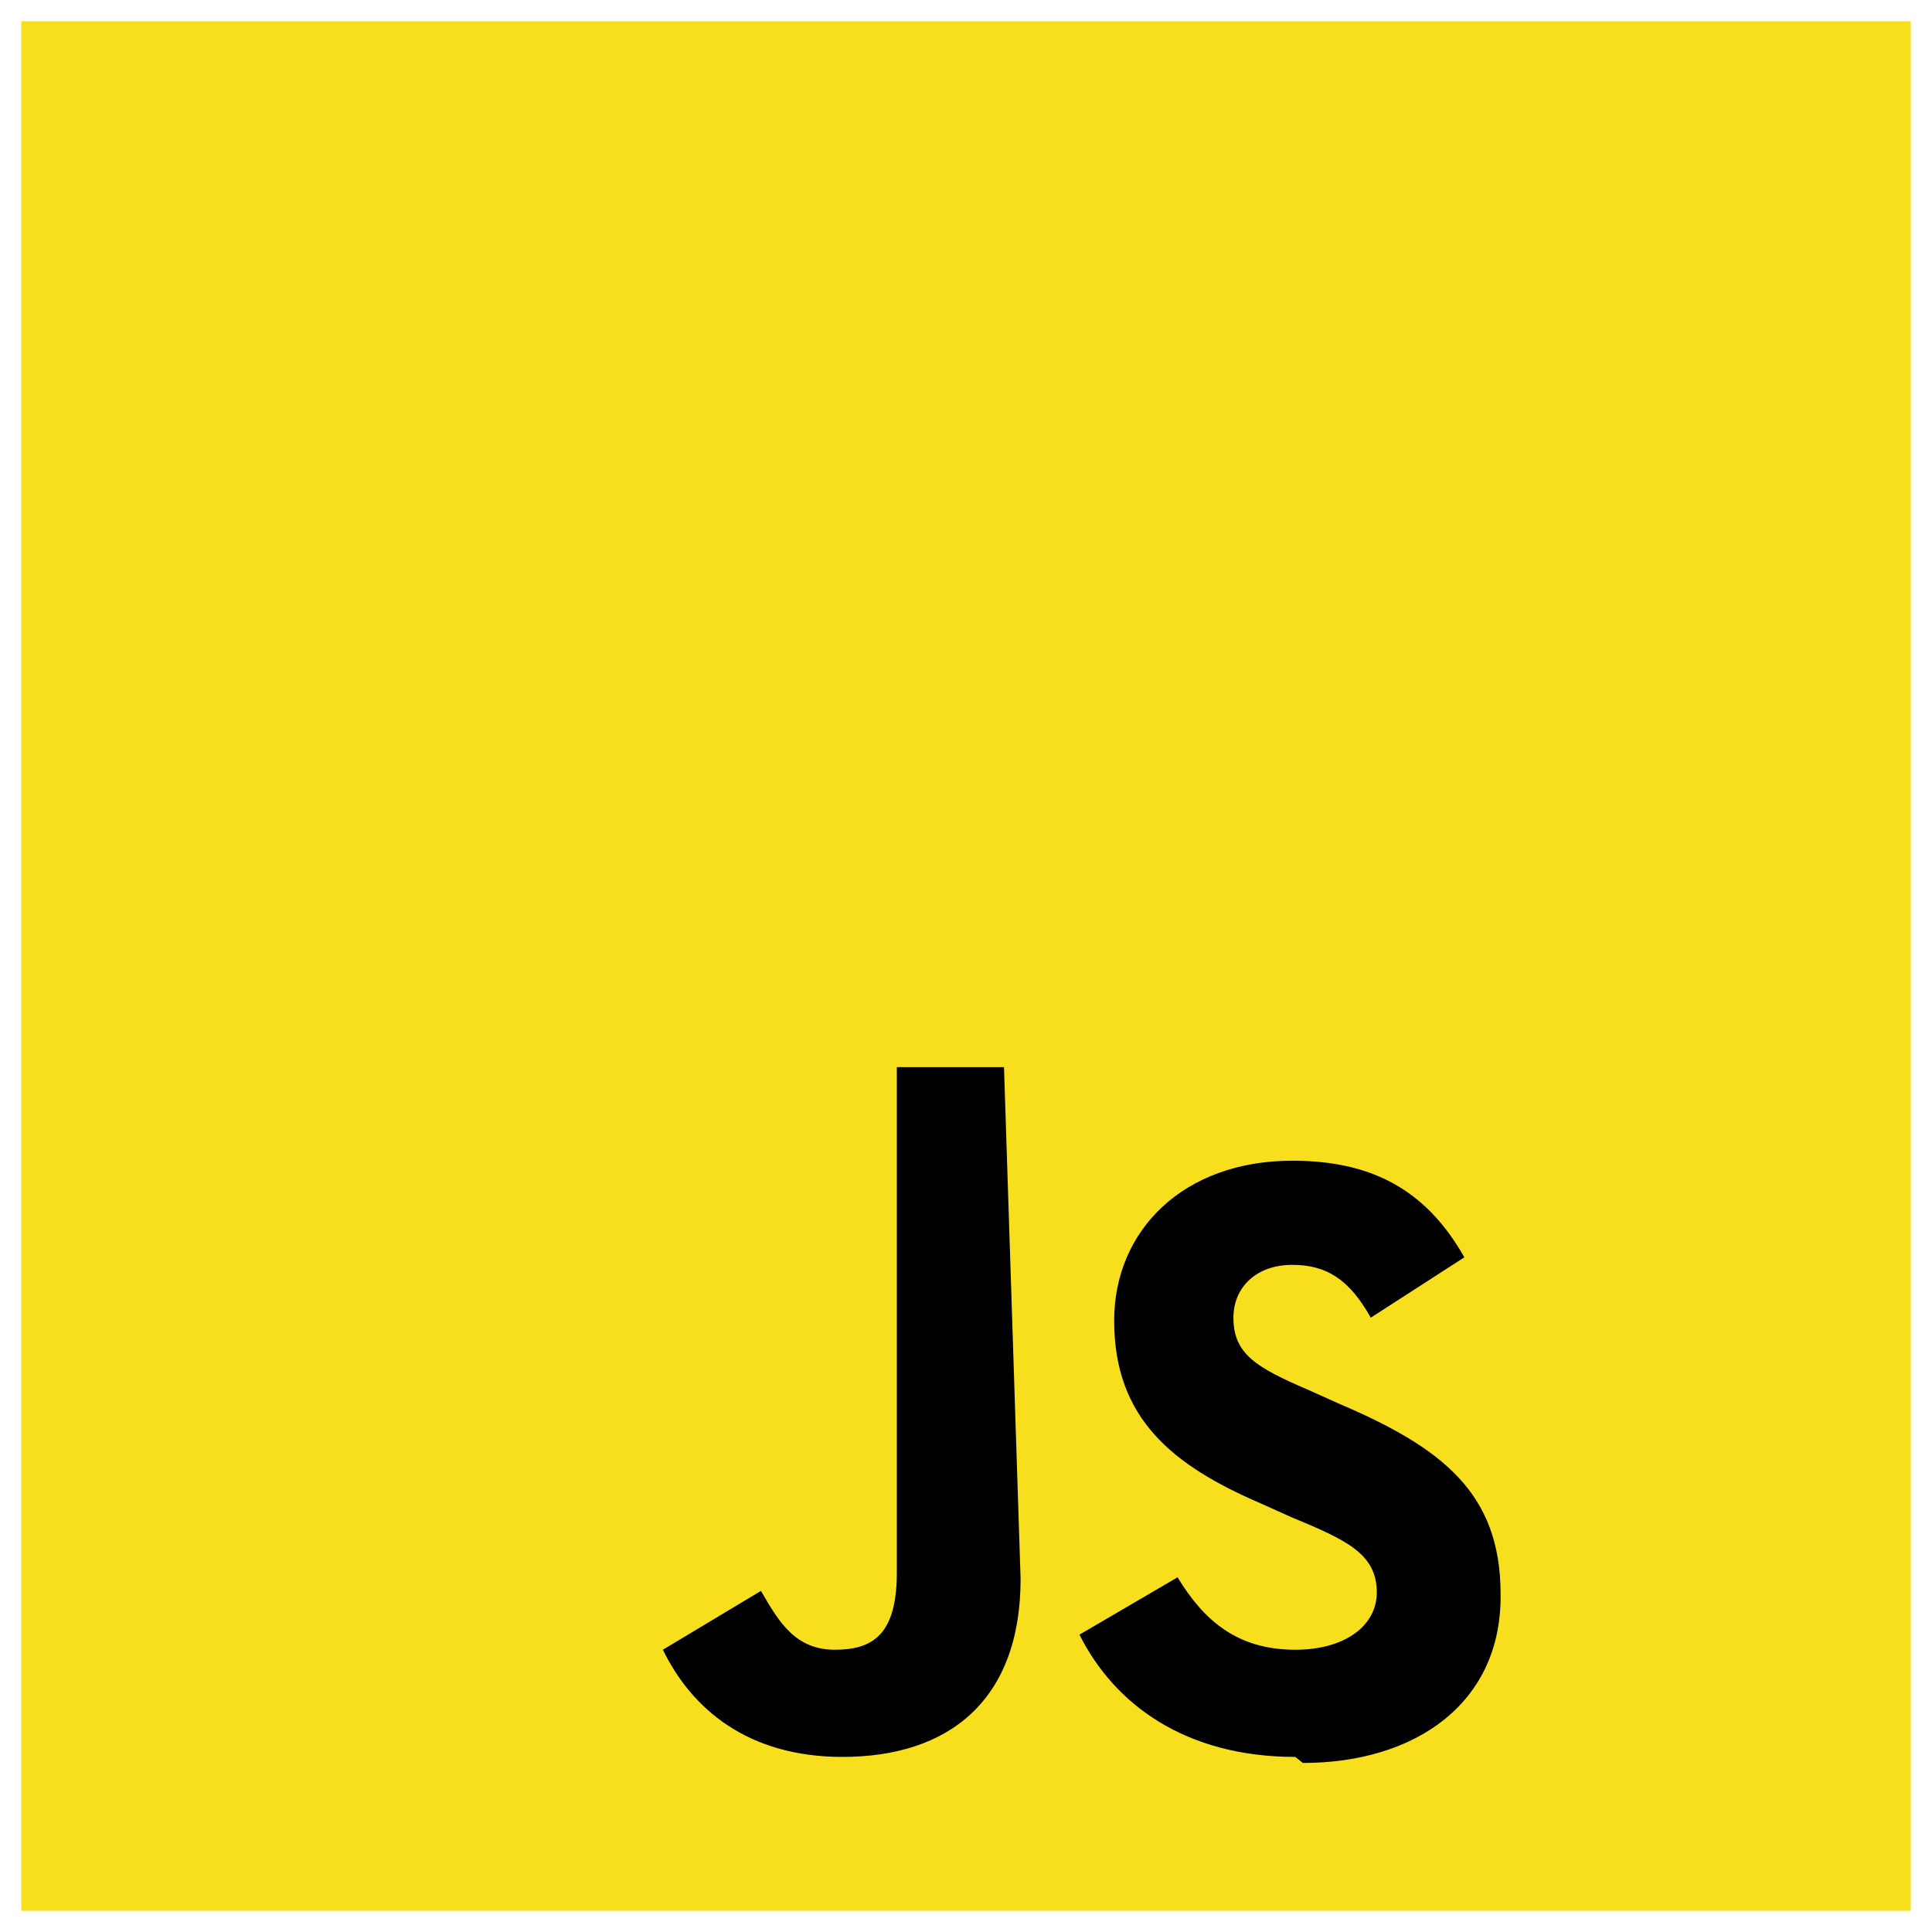 <svg xmlns="http://www.w3.org/2000/svg" viewBox="0 0 128 128"><path fill="#F7DF1E" d="M1.408 1.408h125.184v125.185H1.408z"/><path d="M116.042 116.042H11.958V11.958h104.084z" fill="#F7DF1E"/><path d="M67.617 104.6c0 8.1-4.8 11.8-11.8 11.8-6.3 0-10-3.2-11.9-7.1l6.5-3.9c1.2 2.1 2.3 3.9 4.9 3.9 2.5 0 4.1-1 4.1-5.1V70.7h7.1zm18.2 11.8c-7.3 0-12-3.5-14.3-8.1l6.5-3.8c1.7 2.8 3.9 4.8 7.8 4.8 3.3 0 5.4-1.6 5.4-3.8 0-2.6-2.1-3.5-5.7-5l-2-0.9c-5.8-2.5-9.7-5.6-9.7-12.1 0-6 4.6-10.6 11.8-10.6 5.1 0 8.8 1.8 11.4 6.4l-6.2 4c-1.4-2.5-2.9-3.5-5.2-3.5-2.4 0-3.9 1.5-3.9 3.5 0 2.4 1.5 3.3 5 4.8l2 0.9c6.8 2.9 10.7 5.9 10.7 12.6.1 7.2-5.6 11.2-13.1 11.2z"/></svg> 